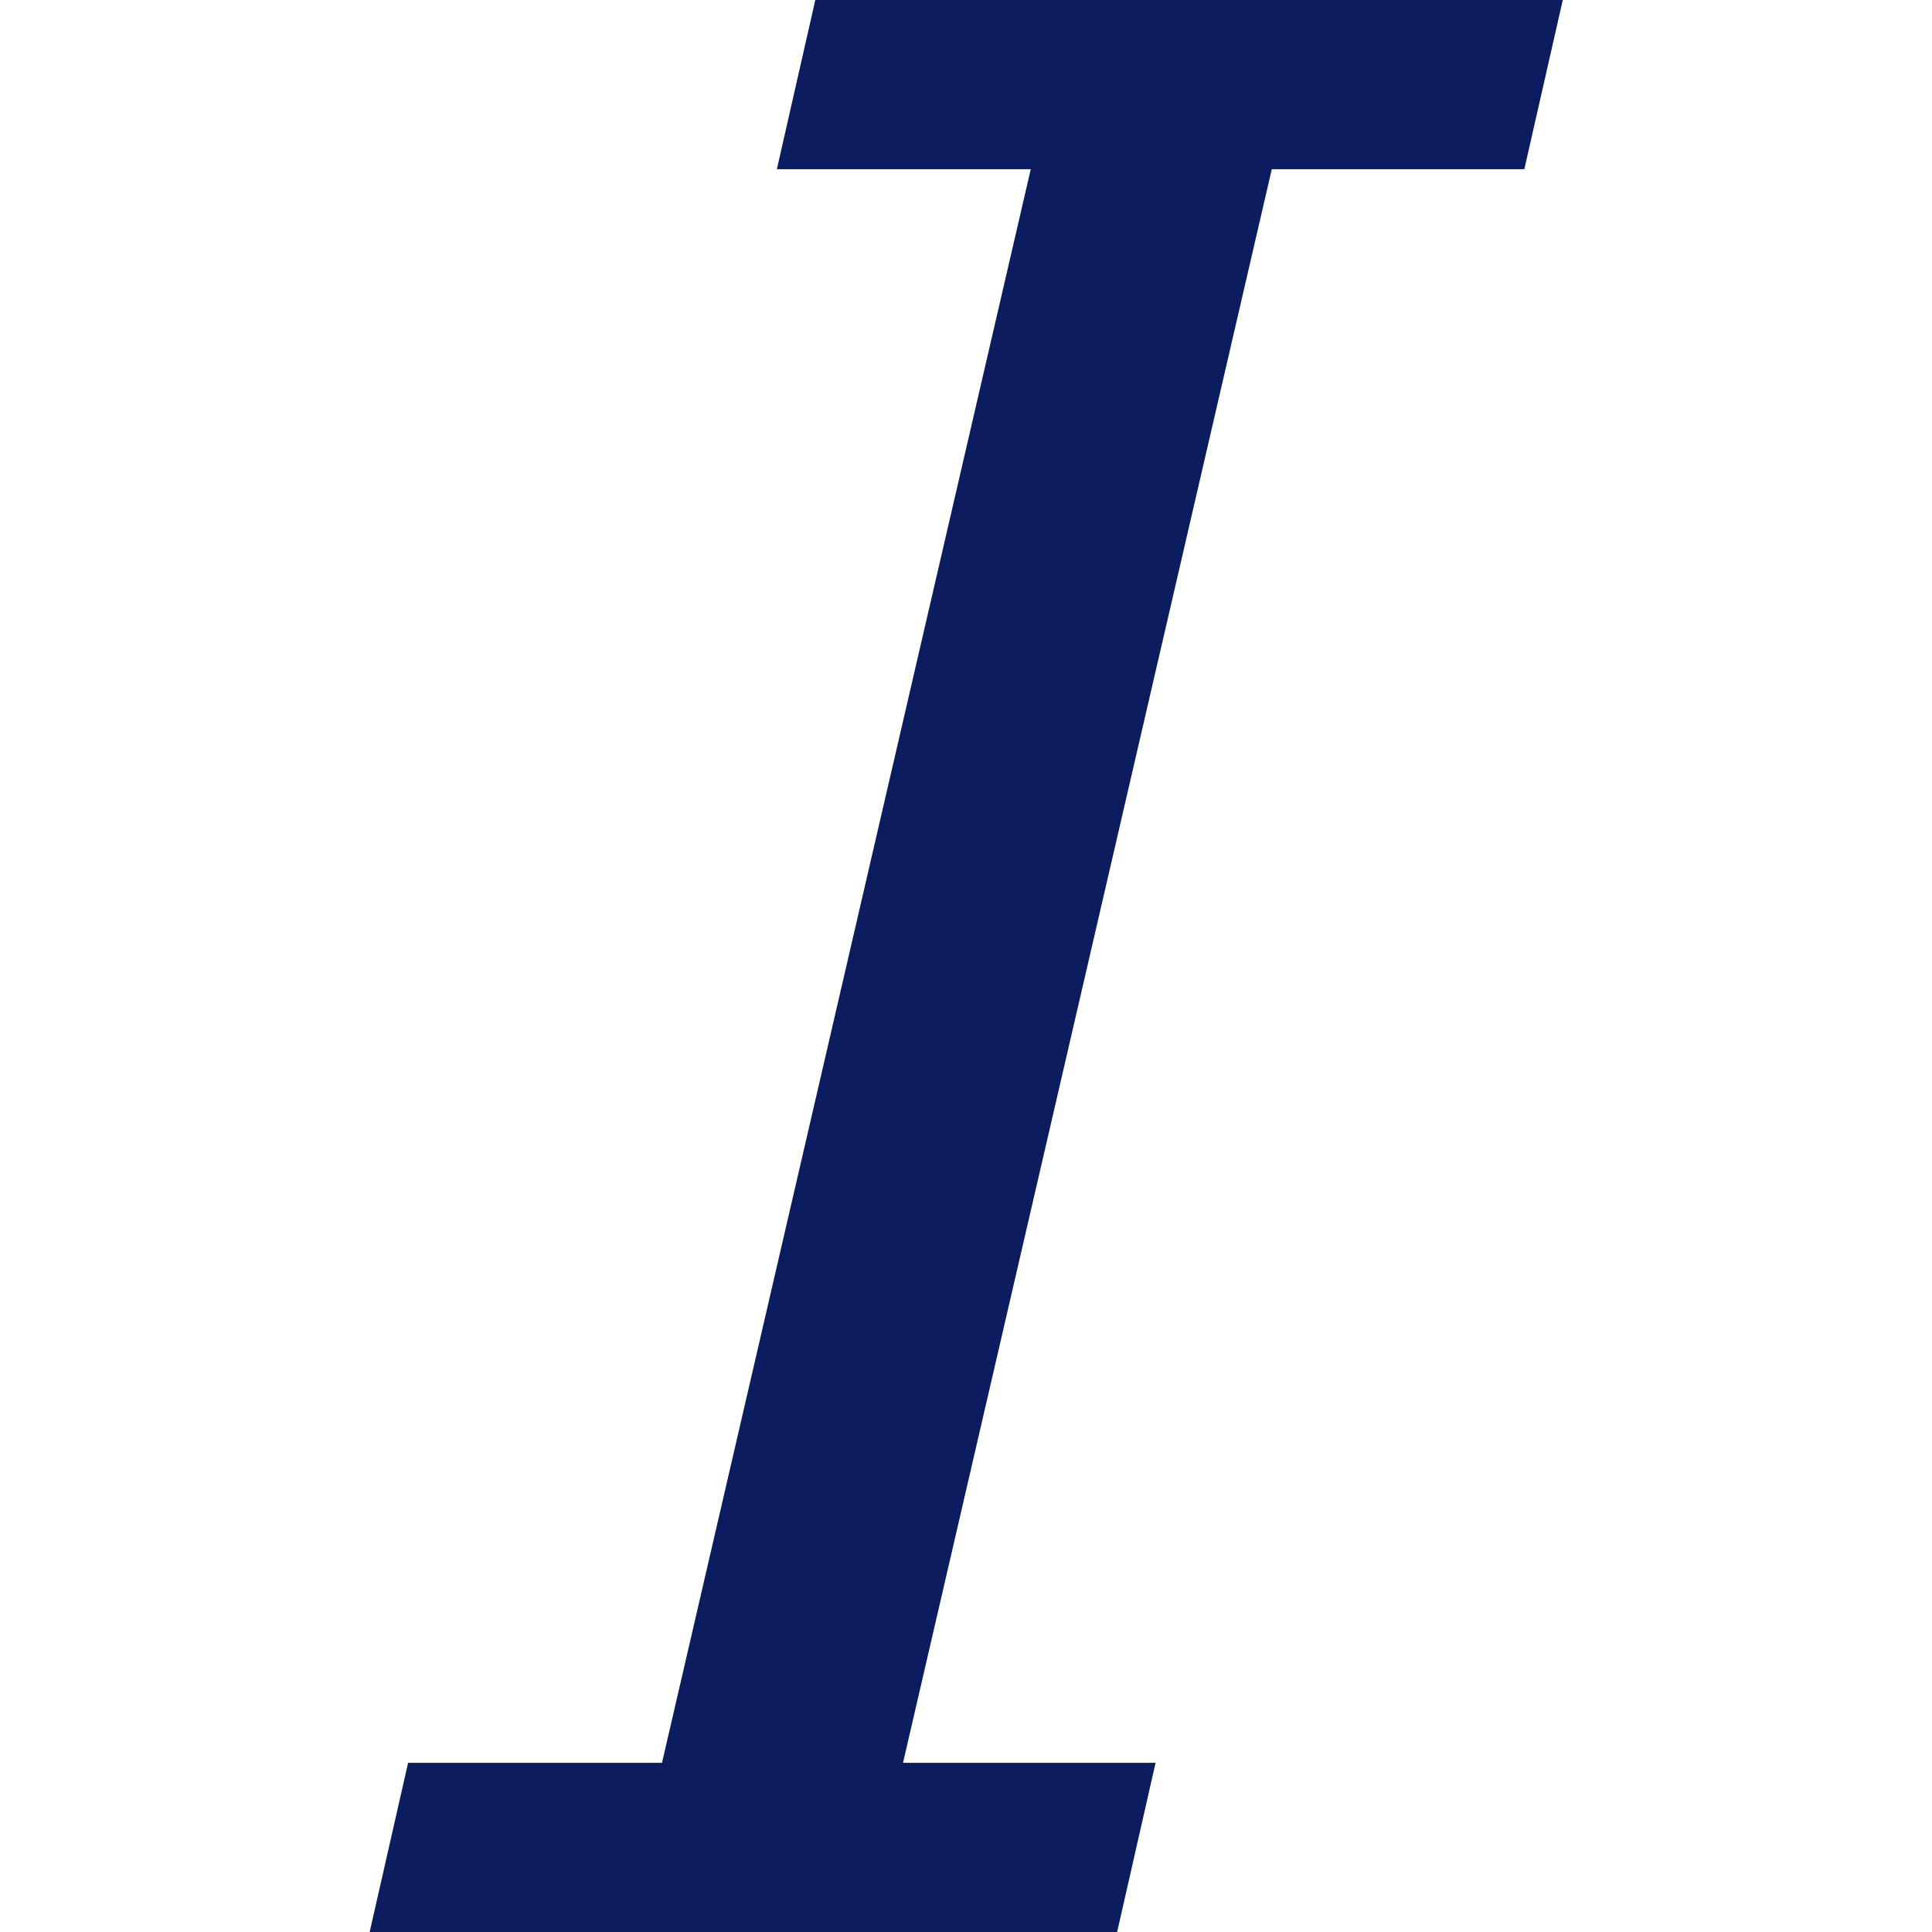 <svg t="1718200048715" class="icon" viewBox="0 0 1024 1024" version="1.1" xmlns="http://www.w3.org/2000/svg" p-id="6246" width="200" height="200"><path d="M828.309 0l-20.375 89.672h-133.856l-195.454 844.656h133.856l-20.375 89.672H195.928l20.375-89.672H350.869l195.454-844.656H411.756L432.13 0z" fill="#0B1D5E" p-id="6247"></path></svg>